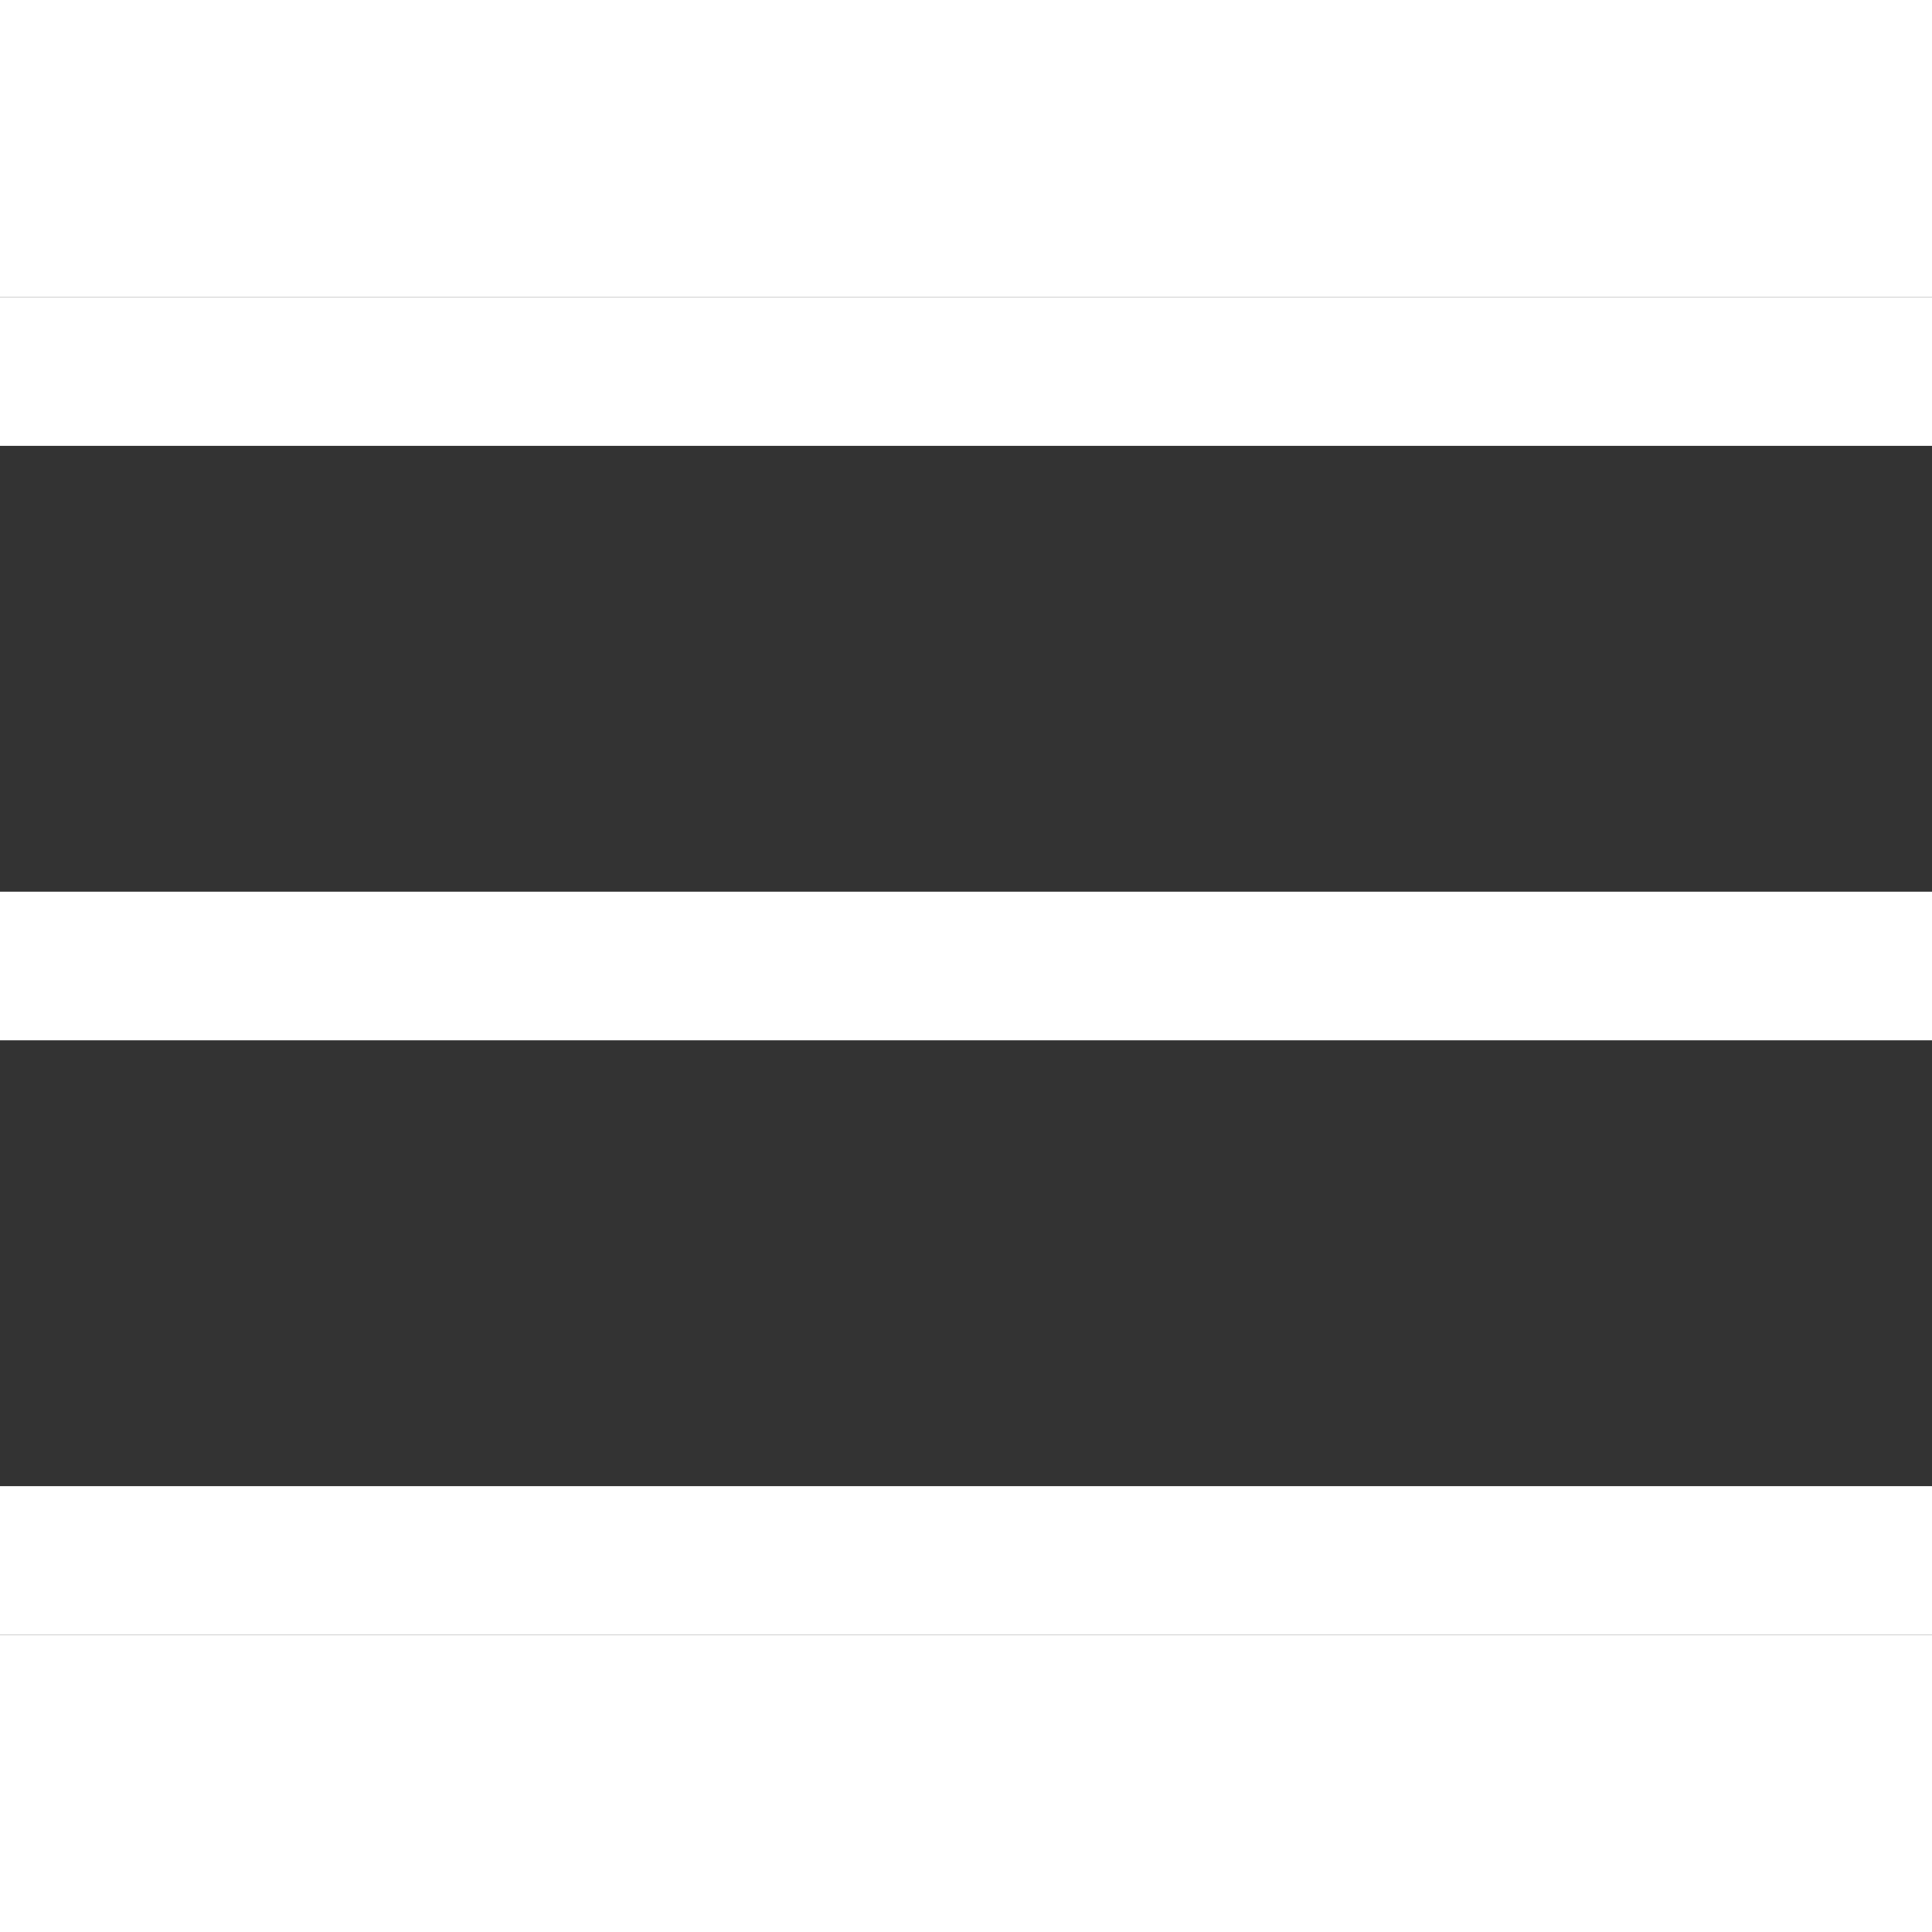 <svg width="40" height="40" viewBox="0 0 13 9" fill="none" xmlns="http://www.w3.org/2000/svg">
<rect x="0" y="0" width="13" height="9" fill="#333333" stroke="none"/>
<line y1="0.5" x2="13" y2="0.5" stroke="#fff"/>
<line y1="4.5" x2="13" y2="4.5" stroke="#fff"/>
<line y1="8.5" x2="13" y2="8.5" stroke="#fff"/>
</svg>
